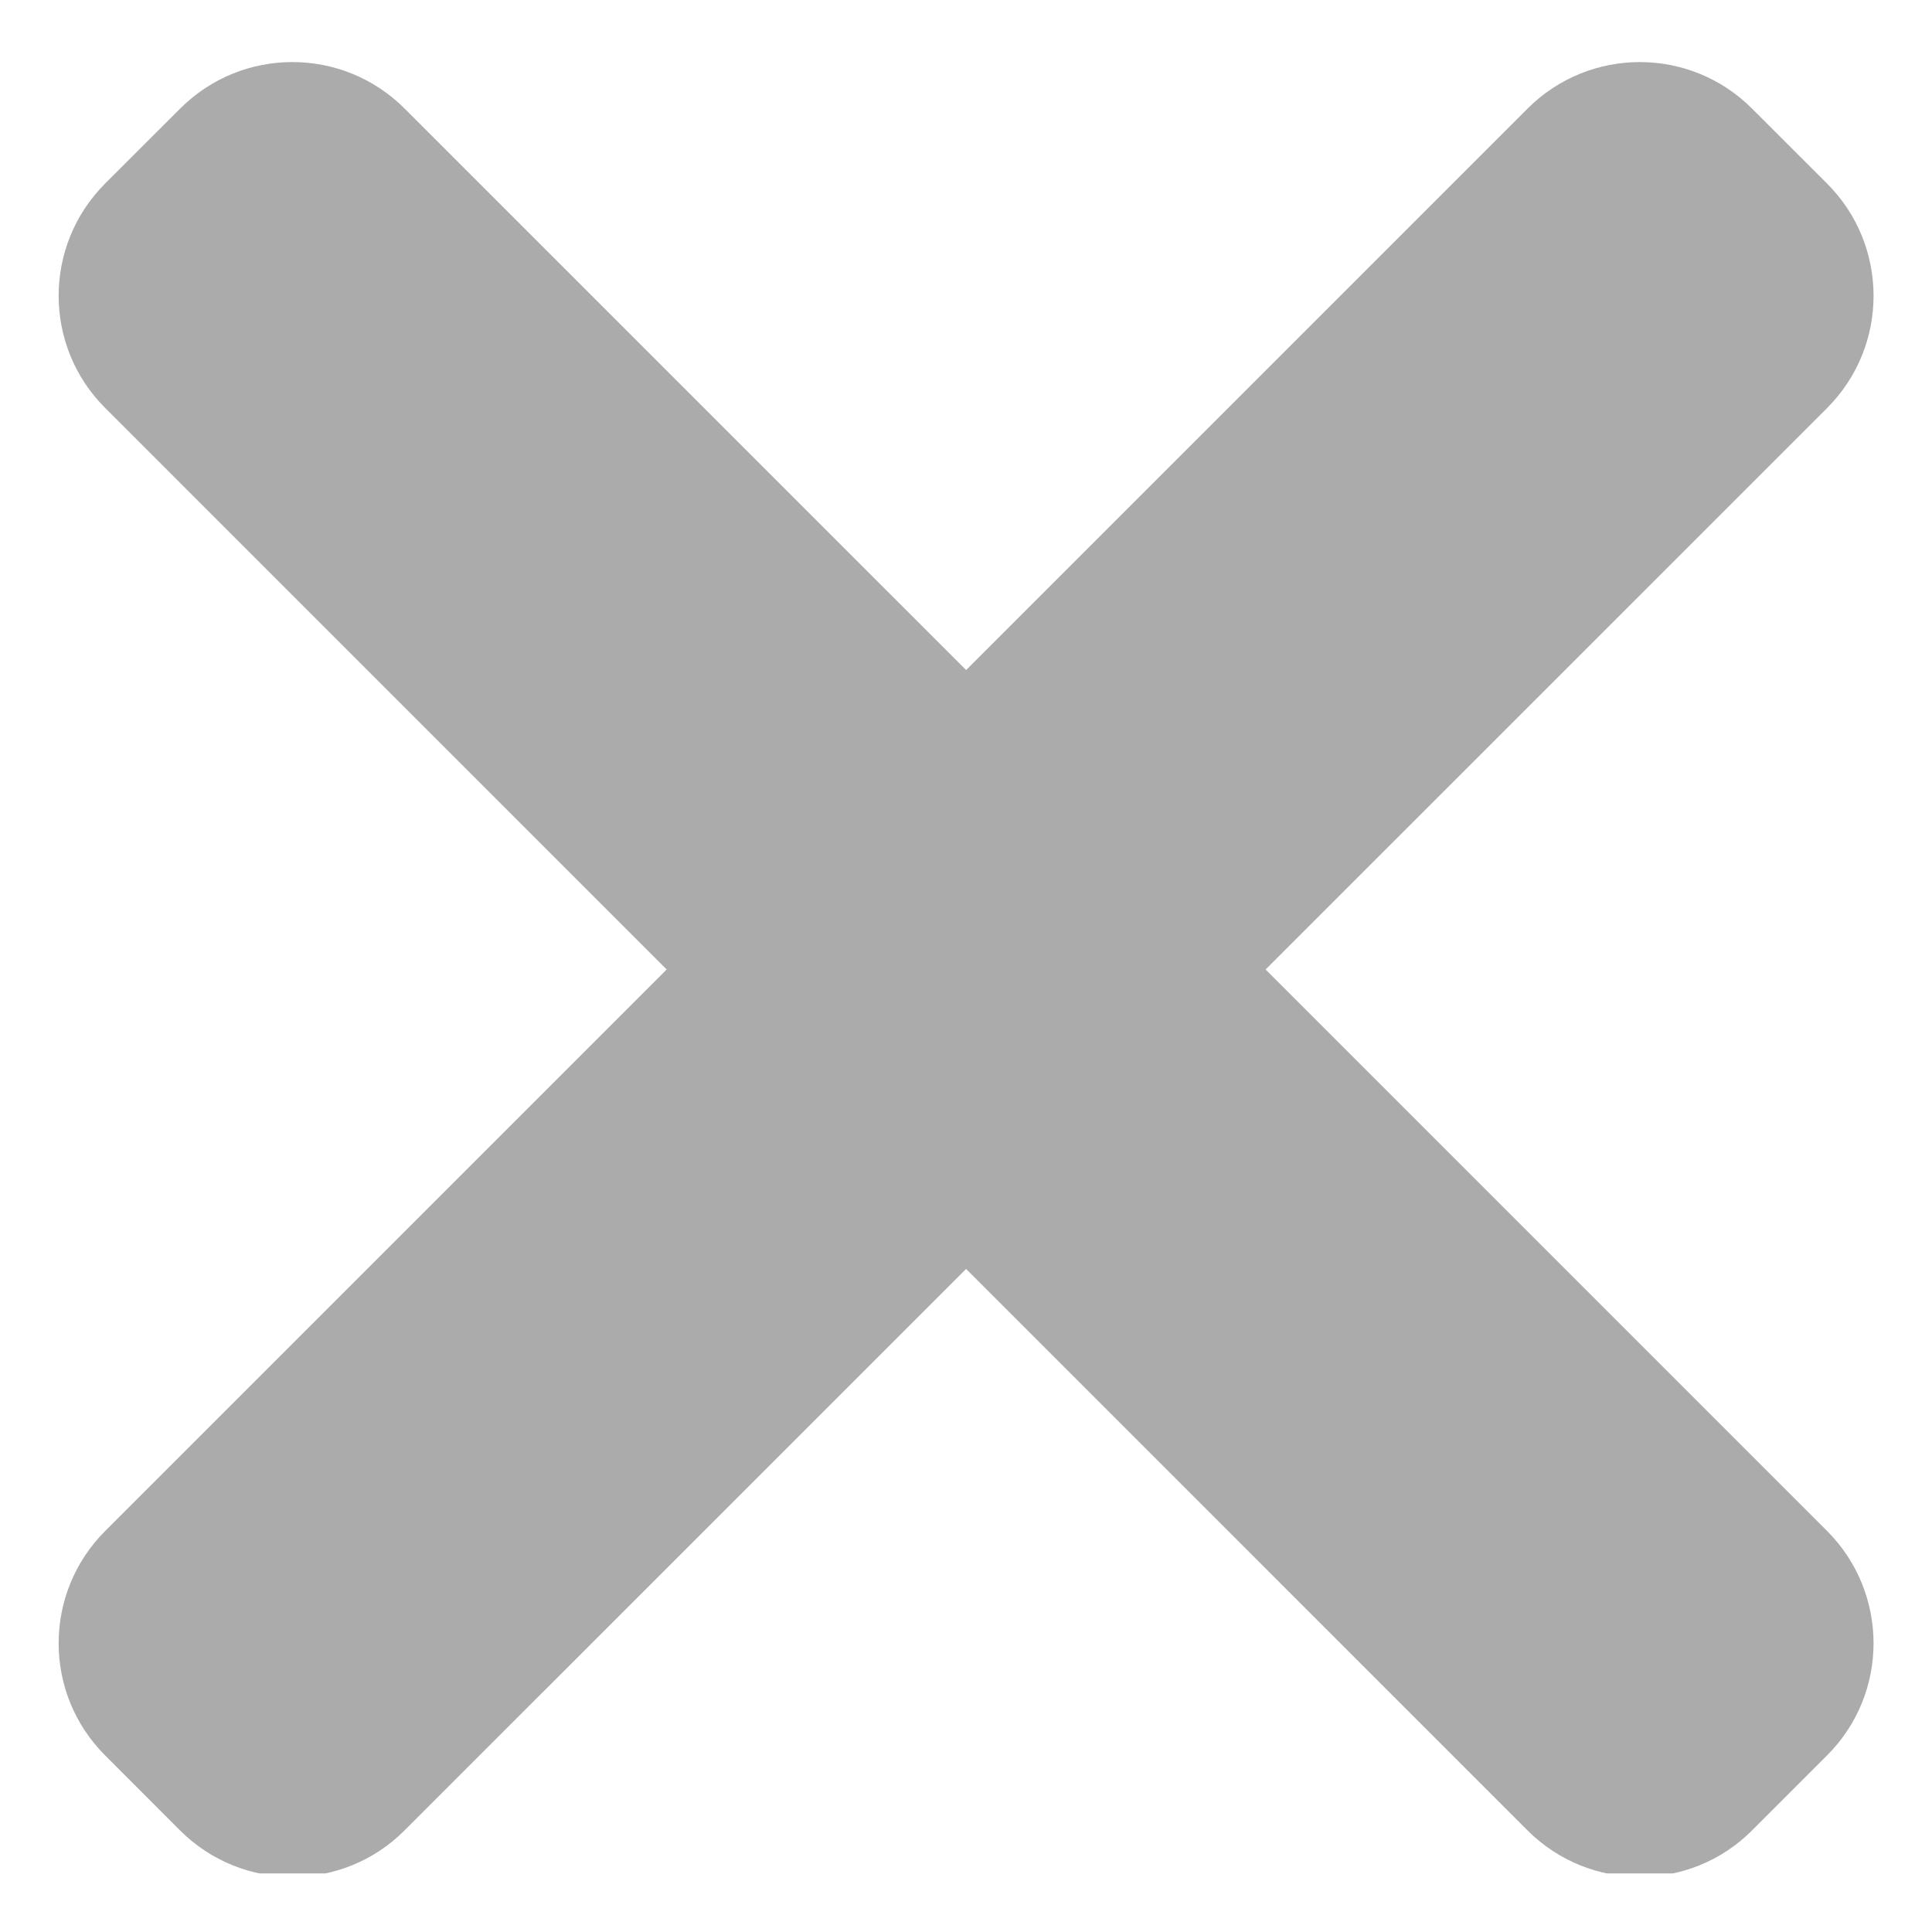 <svg width="22" height="22" viewBox="0 0 22 22" fill="none" xmlns="http://www.w3.org/2000/svg">
<g clip-path="url(#clip0_1510_218486)">
<path d="M20.805 17.433L4.608 1.237C3.902 0.53 2.757 0.53 2.051 1.237L1.198 2.089C0.491 2.796 0.491 3.941 1.198 4.646L17.394 20.843C18.101 21.549 19.246 21.549 19.951 20.843L20.804 19.99C21.511 19.285 21.511 18.14 20.805 17.433Z" fill="#ABABAB"/>
<path d="M17.394 1.237L1.198 17.433C0.491 18.14 0.491 19.285 1.198 19.99L2.05 20.843C2.757 21.549 3.902 21.549 4.607 20.843L20.805 4.647C21.511 3.941 21.511 2.796 20.805 2.09L19.952 1.238C19.246 0.53 18.101 0.53 17.394 1.237Z" fill="#ABABAB"/>
</g>
<defs>
<clipPath id="clip0_1510_218486">
<rect width="20.667" height="20.667" fill="white" transform="translate(0.668 0.666)"/>
</clipPath>
</defs>
</svg>
